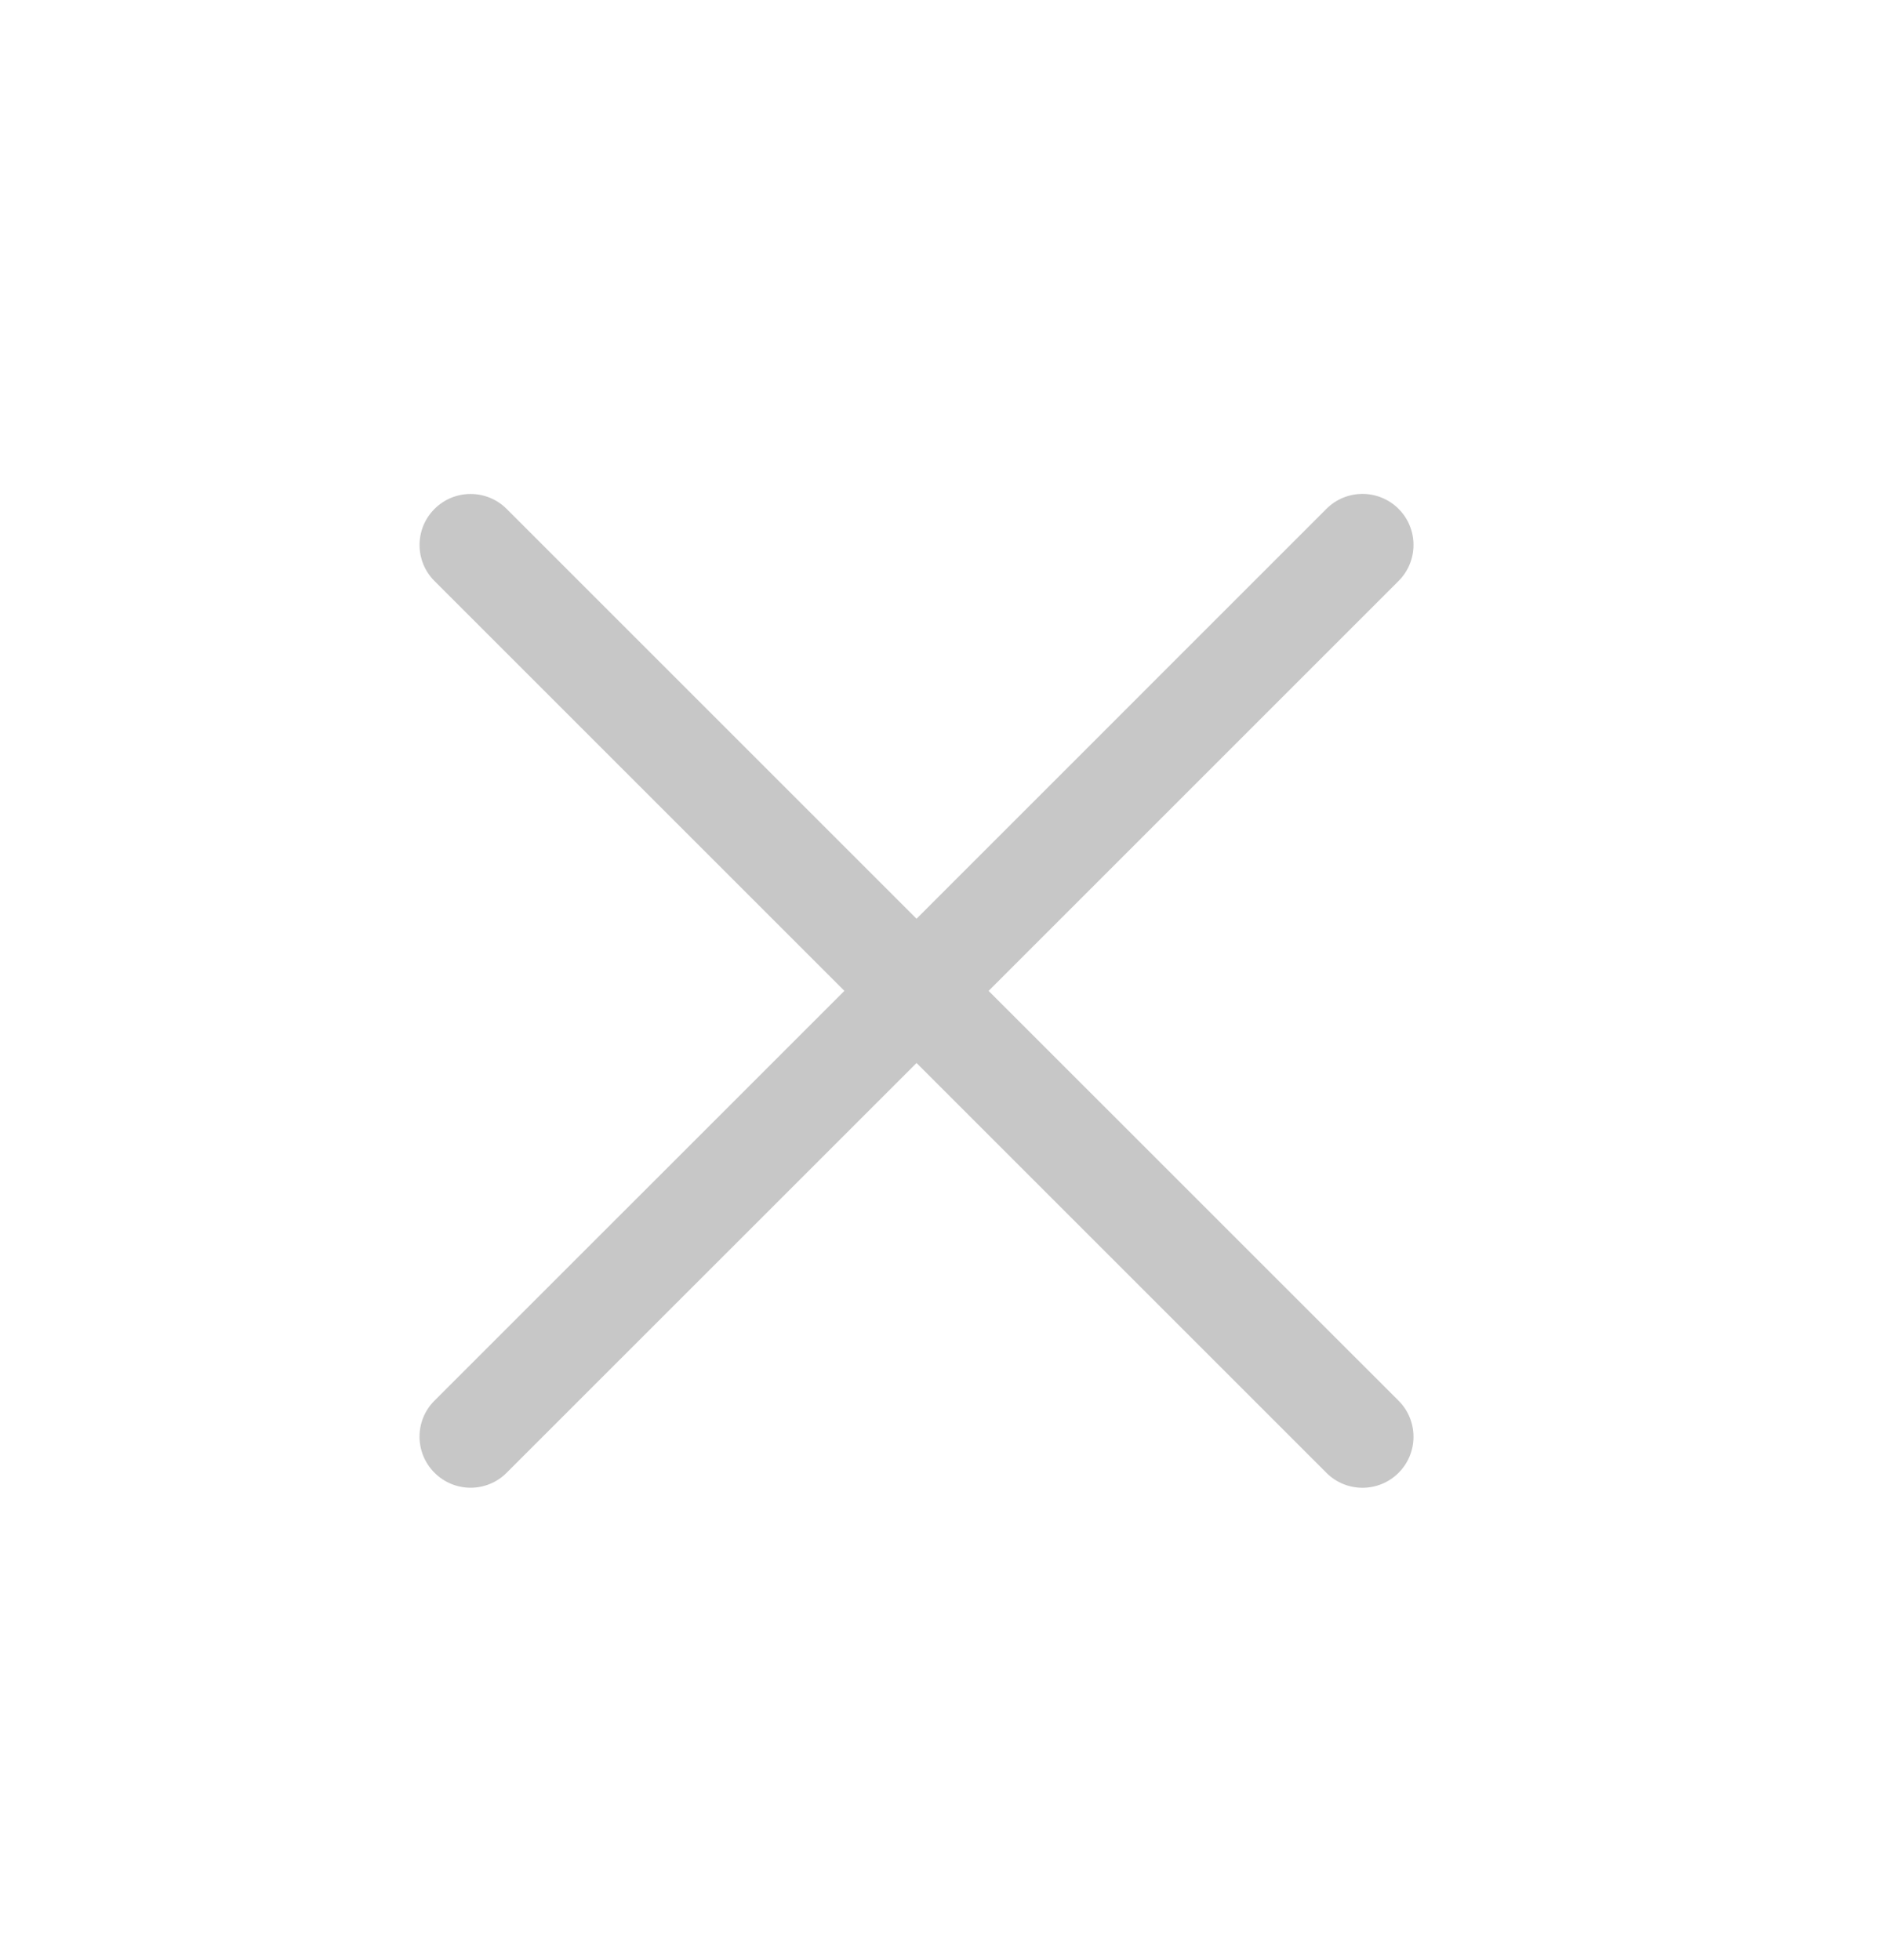 <svg width="24" height="25" viewBox="0 0 24 25" fill="none" xmlns="http://www.w3.org/2000/svg">
<path d="M16.915 6.49C17.169 6.236 17.581 6.236 17.835 6.49C18.089 6.744 18.089 7.156 17.835 7.41L12.607 12.638L17.835 17.865C18.089 18.119 18.089 18.531 17.835 18.785C17.581 19.039 17.169 19.039 16.915 18.785L11.688 13.558L6.46 18.785C6.206 19.039 5.795 19.038 5.541 18.784C5.287 18.53 5.286 18.119 5.54 17.865L10.768 12.638L5.54 7.41C5.287 7.156 5.287 6.745 5.541 6.491C5.795 6.237 6.206 6.237 6.46 6.49L11.688 11.718L16.915 6.49Z" fill="#C7C7C7"/>
</svg>
